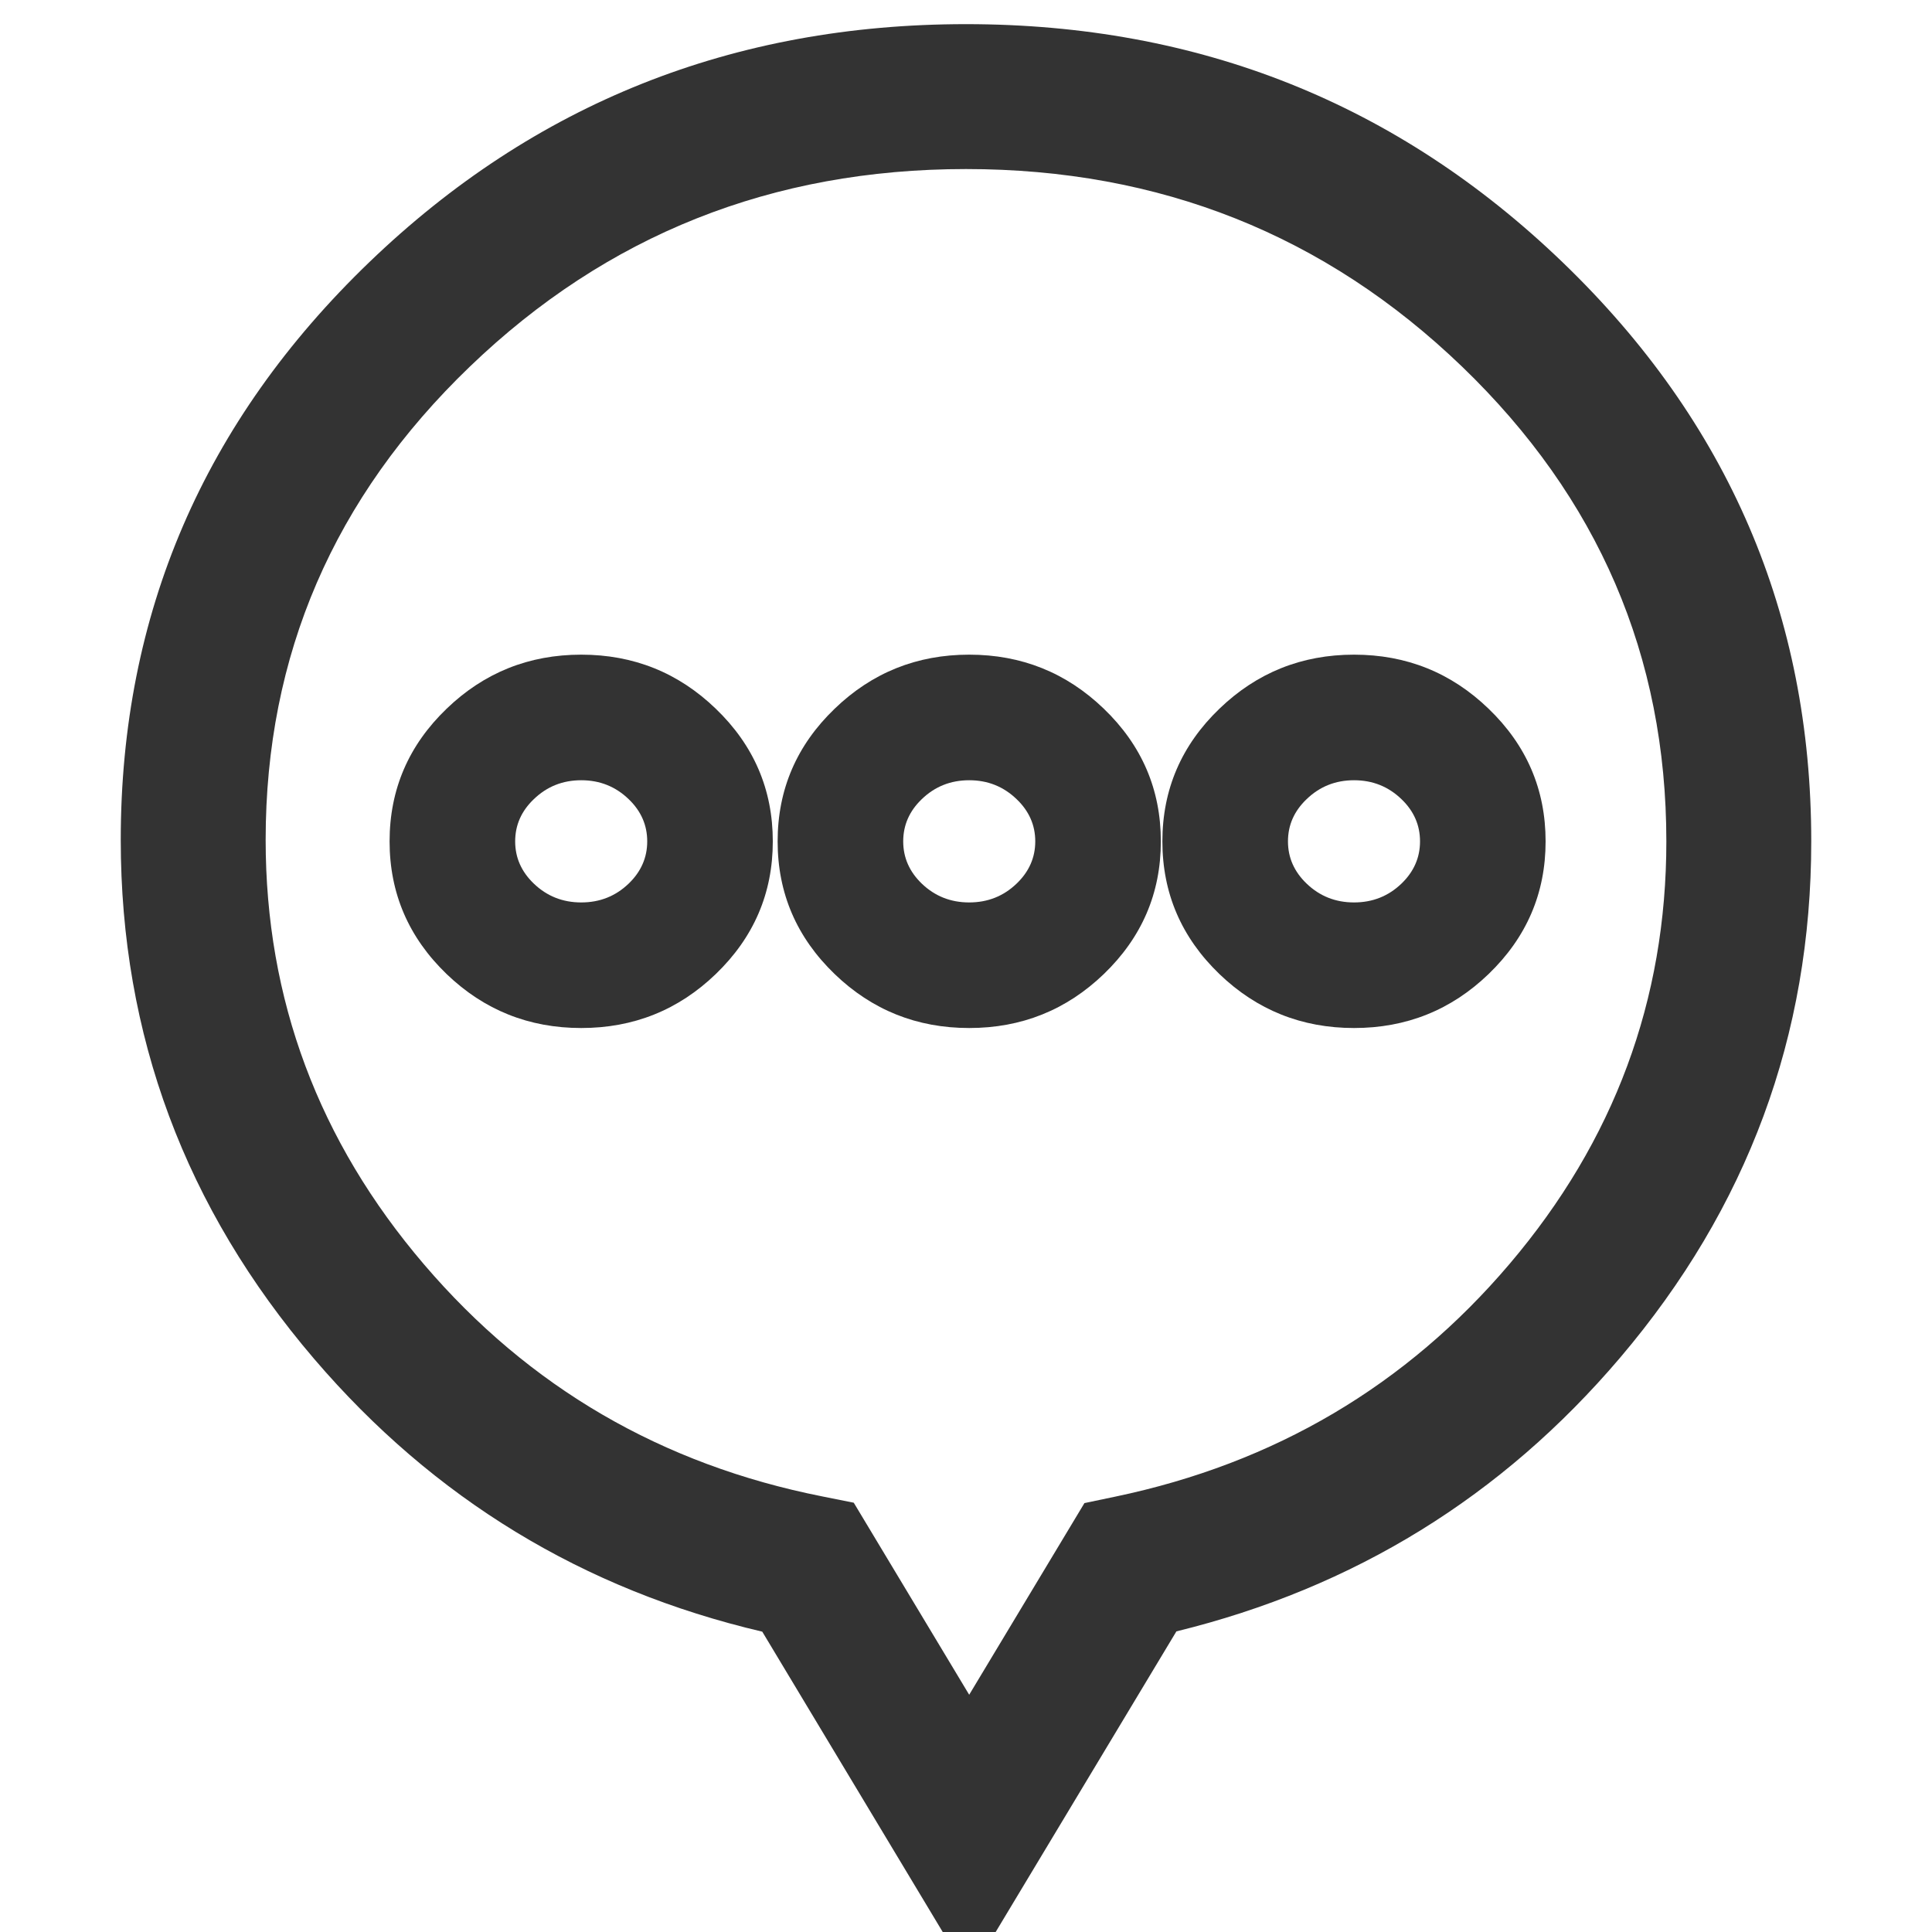 <svg xmlns="http://www.w3.org/2000/svg" xmlns:xlink="http://www.w3.org/1999/xlink" fill="none" version="1.1" width="20" height="20" viewBox="0 0 20 20"><defs><clipPath id="master_svg0_134_7921"><rect x="0" y="0" width="20" height="20" rx="0"/></clipPath></defs><g clip-path="url(#master_svg0_134_7921)"><g><path d="M16.772,14.054Q18.75,11.725,18.75,8.71Q18.75,5.194,16.177,2.716Q13.616,0.25,10,0.25Q6.385,0.25,3.824,2.713Q1.25,5.189,1.25,8.694Q1.25,11.726,3.251,14.066Q5.109,16.239,7.891,16.891L10.033,20.456L12.178,16.888Q14.938,16.212,16.772,14.054ZM15.136,3.796Q17.25,5.832,17.25,8.71Q17.25,11.174,15.628,13.083Q14.021,14.975,11.546,15.493L11.226,15.56L10.033,17.544L8.838,15.556L8.513,15.491Q6.02,14.997,4.391,13.091Q2.75,11.172,2.75,8.694Q2.75,5.827,4.864,3.795Q6.99,1.75,10,1.75Q13.011,1.75,15.136,3.796Z" fill-rule="evenodd" fill="#333333" fill-opacity="1"/></g><g><path d="M4.624,10.084Q5.205,10.642,6.017,10.642Q6.829,10.642,7.409,10.084Q8,9.515,8,8.71Q8,7.904,7.409,7.336Q6.829,6.777,6.017,6.777Q5.205,6.777,4.624,7.336Q4.033,7.904,4.033,8.71Q4.033,9.515,4.624,10.084ZM11.426,10.084Q12.017,9.515,12.017,8.71Q12.017,7.904,11.426,7.336Q10.845,6.777,10.033,6.777Q9.221,6.777,8.641,7.336Q8.05,7.904,8.05,8.71Q8.05,9.515,8.641,10.084Q9.221,10.642,10.033,10.642Q10.845,10.642,11.426,10.084ZM15.409,10.084Q16,9.515,16,8.71Q16,7.904,15.409,7.336Q14.829,6.777,14.017,6.777Q13.205,6.777,12.624,7.336Q12.033,7.904,12.033,8.71Q12.033,9.515,12.624,10.084Q13.205,10.642,14.017,10.642Q14.829,10.642,15.409,10.084ZM6.508,9.147Q6.305,9.342,6.017,9.342Q5.729,9.342,5.526,9.147Q5.333,8.962,5.333,8.71Q5.333,8.457,5.526,8.273Q5.729,8.077,6.017,8.077Q6.305,8.077,6.508,8.273Q6.7,8.457,6.7,8.71Q6.7,8.962,6.508,9.147ZM10.524,8.273Q10.717,8.457,10.717,8.71Q10.717,8.962,10.524,9.147Q10.321,9.342,10.033,9.342Q9.745,9.342,9.542,9.147Q9.35,8.962,9.35,8.71Q9.35,8.457,9.542,8.273Q9.745,8.077,10.033,8.077Q10.321,8.077,10.524,8.273ZM14.508,8.273Q14.7,8.457,14.7,8.71Q14.7,8.962,14.508,9.147Q14.305,9.342,14.017,9.342Q13.729,9.342,13.526,9.147Q13.333,8.962,13.333,8.71Q13.333,8.457,13.526,8.273Q13.729,8.077,14.017,8.077Q14.305,8.077,14.508,8.273Z" fill-rule="evenodd" fill="#333333" fill-opacity="1"/></g></g></svg>